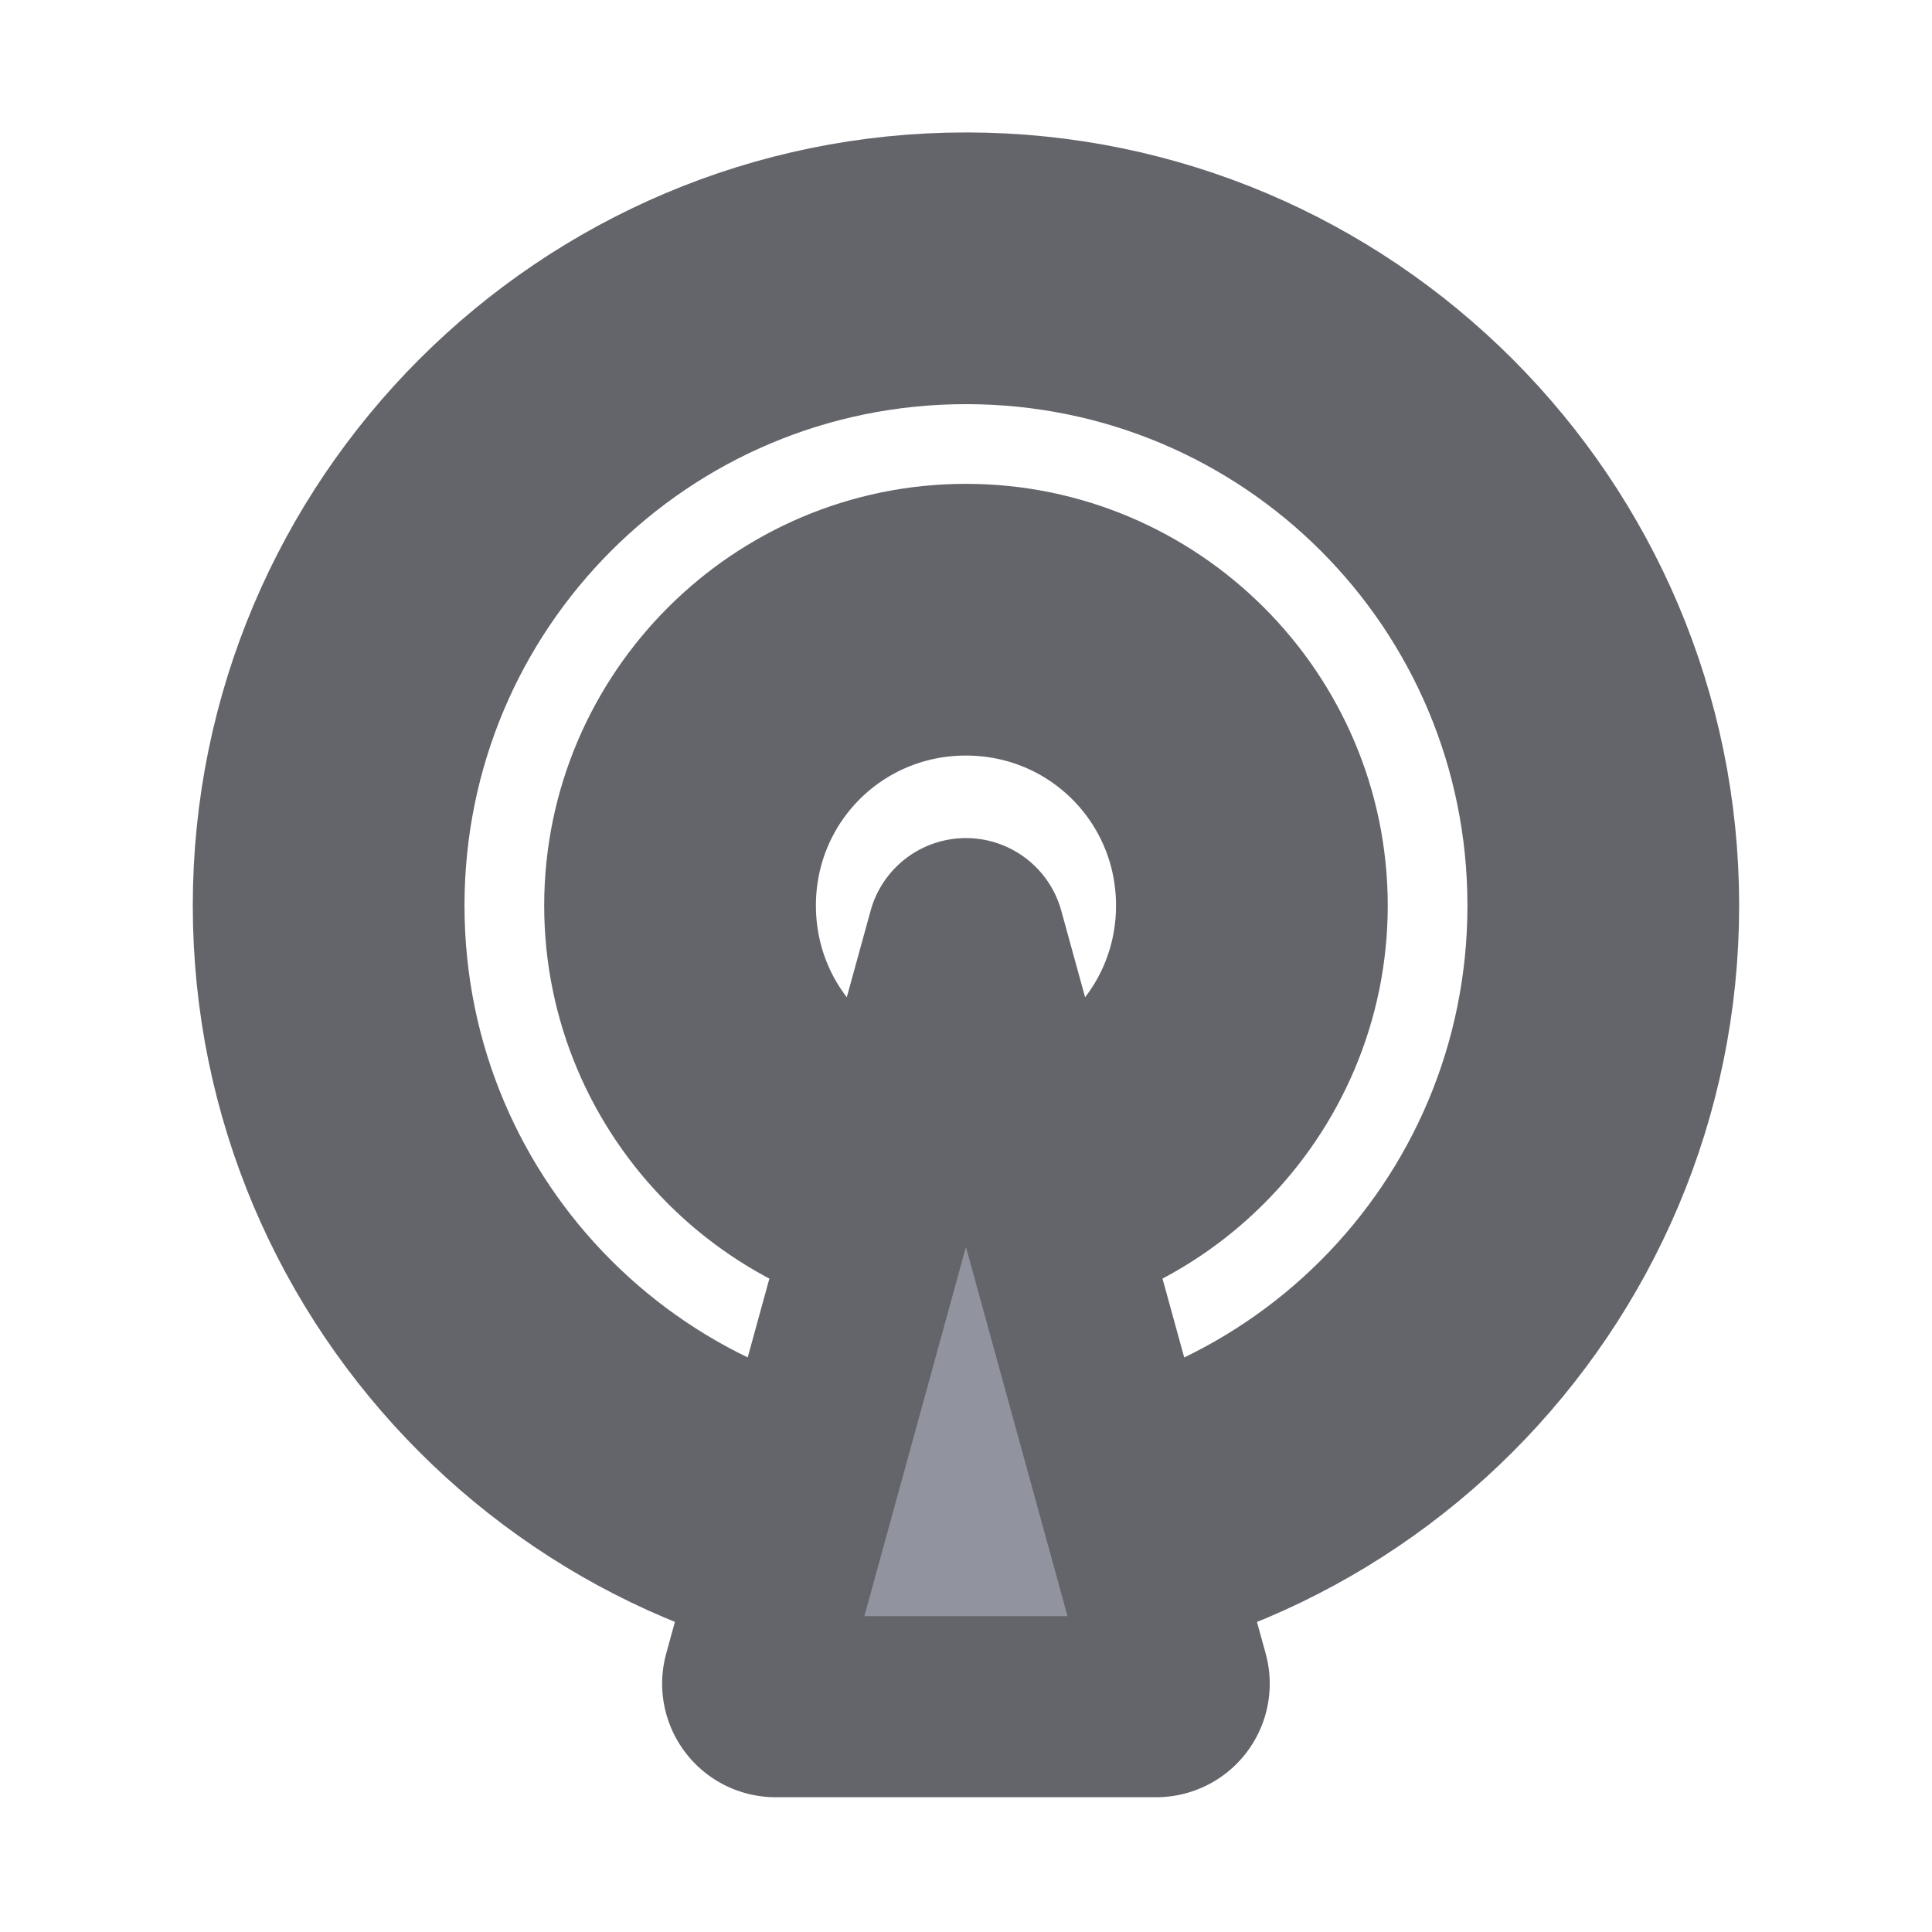 <?xml version="1.0" encoding="UTF-8" standalone="no"?>
<!-- Created with Inkscape (http://www.inkscape.org/) -->

<svg
   width="33.867mm"
   height="33.867mm"
   viewBox="0 0 33.867 33.867"
   version="1.1"
   id="svg5"
   inkscape:version="1.1.1 (3bf5ae0d25, 2021-09-20)"
   sodipodi:docname="shrimp_sender_icon.svg"
   inkscape:export-filename="E:\shapez\shrimp_sender_icon.png"
   inkscape:export-xdpi="96"
   inkscape:export-ydpi="96"
   xmlns:inkscape="http://www.inkscape.org/namespaces/inkscape"
   xmlns:sodipodi="http://sodipodi.sourceforge.net/DTD/sodipodi-0.dtd"
   xmlns="http://www.w3.org/2000/svg"
   xmlns:svg="http://www.w3.org/2000/svg">
  <sodipodi:namedview
     id="namedview7"
     pagecolor="#505050"
     bordercolor="#eeeeee"
     borderopacity="1"
     inkscape:pageshadow="0"
     inkscape:pageopacity="0"
     inkscape:pagecheckerboard="0"
     inkscape:document-units="mm"
     showgrid="false"
     inkscape:zoom="5.1241863"
     inkscape:cx="49.17854"
     inkscape:cy="54.740398"
     inkscape:window-width="1920"
     inkscape:window-height="1057"
     inkscape:window-x="1072"
     inkscape:window-y="484"
     inkscape:window-maximized="1"
     inkscape:current-layer="layer1" />
  <defs
     id="defs2">
    <inkscape:path-effect
       effect="fillet_chamfer"
       id="path-effect43430"
       is_visible="true"
       lpeversion="1"
       satellites_param="F,0,0,1,0,0.529,0,1 @ F,0,0,1,0,0.529,0,1 @ F,0,0,1,0,0.529,0,1"
       unit="px"
       method="auto"
       mode="F"
       radius="2"
       chamfer_steps="1"
       flexible="false"
       use_knot_distance="true"
       apply_no_radius="true"
       apply_with_radius="true"
       only_selected="false"
       hide_knots="false" />
  </defs>
  <g
     inkscape:label="Layer 1"
     inkscape:groupmode="layer"
     id="layer1"
     transform="translate(-41.31,-49.572)">
    <path
       style="color:#000000;fill:#91949e;stroke:#63656b;stroke-width:3.175;stroke-linecap:round;stroke-linejoin:round;stroke-miterlimit:4;stroke-dasharray:none;stroke-opacity:1;paint-order:markers stroke fill"
       d="m 58.244,53.481 c -6.599,0 -11.967,5.366 -11.967,11.965 0,6.599 5.368,11.967 11.967,11.967 6.599,0 11.965,-5.368 11.965,-11.967 0,-6.599 -5.366,-11.965 -11.965,-11.965 z m 0,1.588 c 5.741,0 10.377,4.636 10.377,10.377 0,5.741 -4.636,10.379 -10.377,10.379 -5.741,0 -10.379,-4.638 -10.379,-10.379 0,-5.741 4.638,-10.377 10.379,-10.377 z"
       id="path12316" />
    <path
       style="color:#000000;fill:#91949e;stroke:#63656b;stroke-width:3.175;stroke-linecap:round;stroke-linejoin:round;stroke-miterlimit:4;stroke-dasharray:none;stroke-opacity:1;paint-order:markers stroke fill"
       d="m 58.242,59.641 c -3.197,0 -5.805,2.608 -5.805,5.805 0,3.197 2.608,5.807 5.805,5.807 3.197,0 5.807,-2.61 5.807,-5.807 0,-3.197 -2.61,-5.805 -5.807,-5.805 z m 0,1.588 c 2.339,0 4.219,1.878 4.219,4.217 0,2.339 -1.88,4.219 -4.219,4.219 -2.339,0 -4.217,-1.88 -4.217,-4.219 0,-2.339 1.878,-4.217 4.217,-4.217 z"
       id="path23070" />
    <path
       style="fill:#91949e;fill-opacity:1;stroke:#63656b;stroke-width:3.175;stroke-linecap:butt;stroke-linejoin:round;stroke-miterlimit:4;stroke-dasharray:none;stroke-opacity:1;paint-order:markers stroke fill"
       d="m 54.519,78.979 3.583,-13.022 a 0.146,0.146 0 0 1 0.281,0 l 3.583,13.022 a 0.403,0.403 127.307 0 1 -0.389,0.51 H 54.908 A 0.403,0.403 52.693 0 1 54.519,78.979 Z"
       id="path39878"
       inkscape:path-effect="#path-effect43430"
       inkscape:original-d="m 54.378903,79.489179 3.864259,-14.042645 3.864259,14.042645 z" />
  </g>
</svg>
